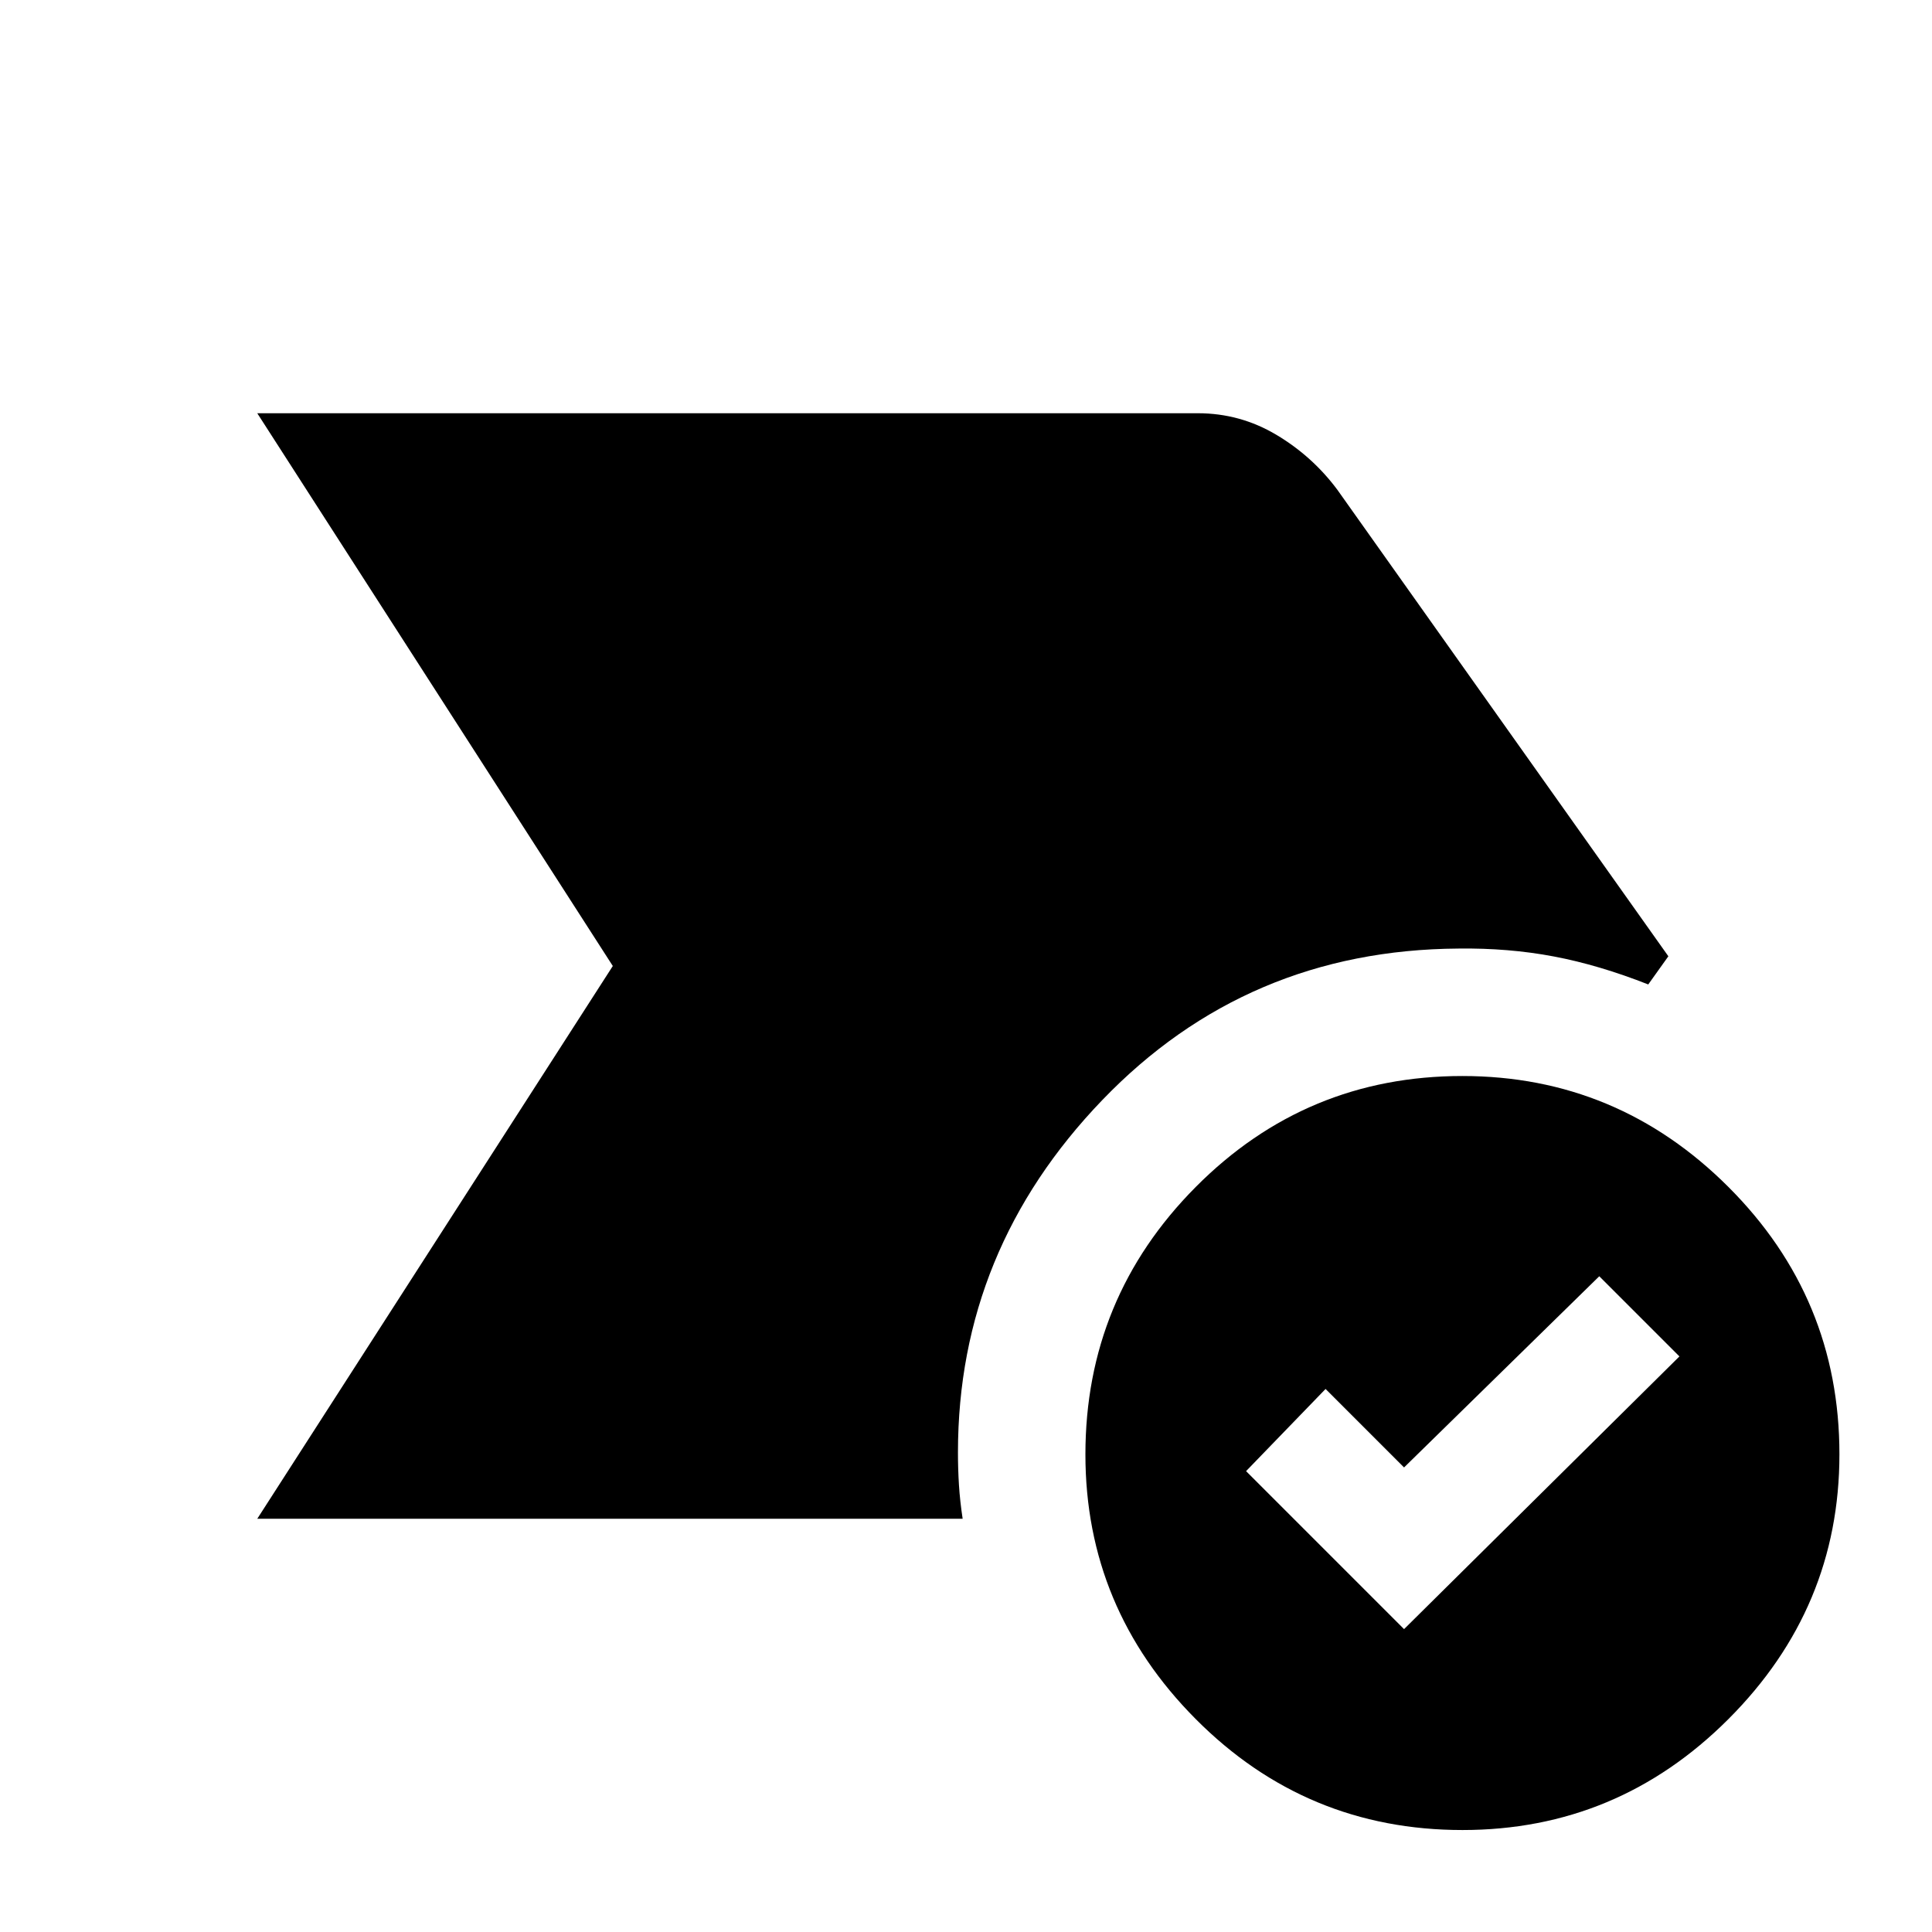 <svg xmlns="http://www.w3.org/2000/svg" height="40" viewBox="0 96 960 960" width="40"><path d="M127.833 850.667 304.5 576 127.833 301.333h467.334q21 0 38.96 10.667t30.373 27.333L829 571.167l-10 14q-24.5-9.666-46.976-13.916-22.477-4.25-47.357-3.917-105.166.667-176.916 75.248t-71.75 175.113q0 8.267.5 16.222.5 7.955 1.833 16.75H127.833Zm598.879 154.663q-77.712 0-132.545-55.118-54.833-55.122-54.833-131.5 0-77.712 54.788-132.878 54.789-55.167 132.5-55.167 77.045 0 132.211 55.122Q914 740.911 914 818.622q0 76.378-55.122 131.545-55.122 55.163-132.166 55.163Zm-29.045-99.83L834.5 770l-39.833-39.833-97 95-39-39-39.5 40.833 78.5 78.5Z"/></svg>